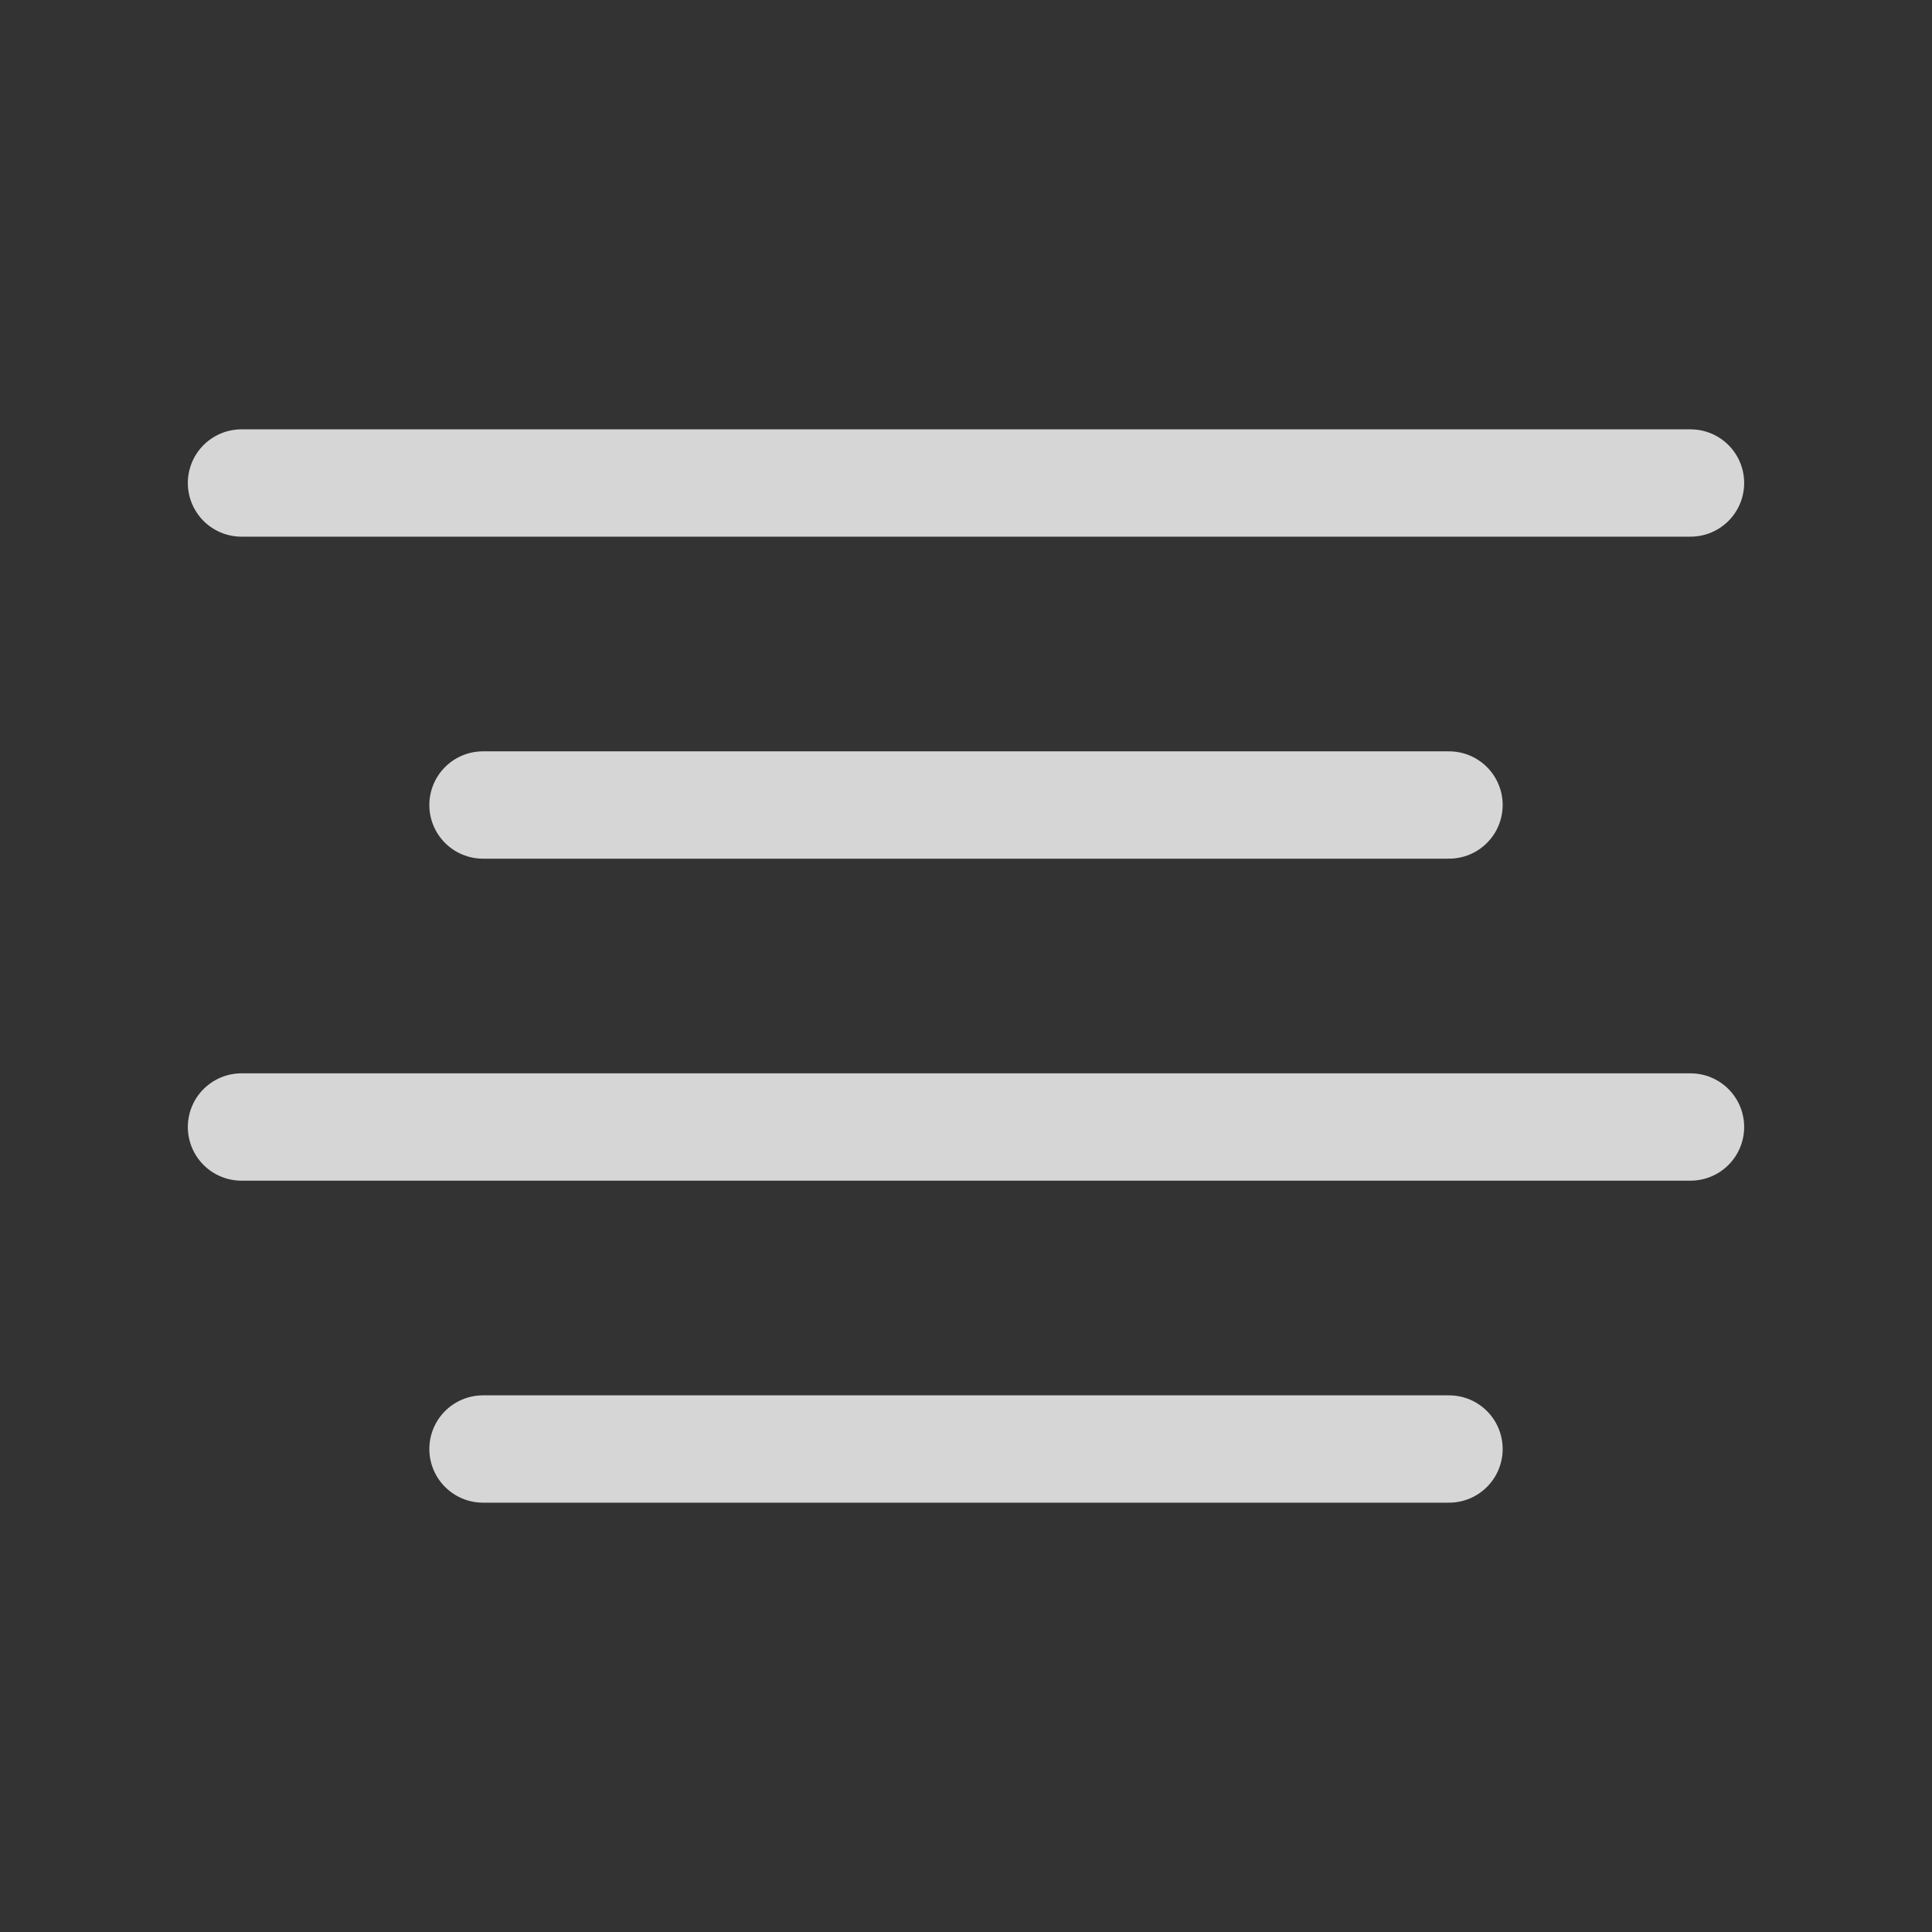 <svg width="18" height="18" viewBox="0 0 18 18" fill="none" xmlns="http://www.w3.org/2000/svg">
<rect x="0" y="0" width="18" height="18" fill="#333333" stroke="none"/>
<path d="M13.5 7.5H4.5" stroke="white" stroke-opacity="0.8" stroke-linecap="round" stroke-linejoin="round"/>
<path d="M15.75 4.5H2.25" stroke="white" stroke-opacity="0.8" stroke-linecap="round" stroke-linejoin="round"/>
<path d="M15.75 10.5H2.25" stroke="white" stroke-opacity="0.8" stroke-linecap="round" stroke-linejoin="round"/>
<path d="M13.5 13.5H4.5" stroke="white" stroke-opacity="0.8" stroke-linecap="round" stroke-linejoin="round"/>
</svg>

